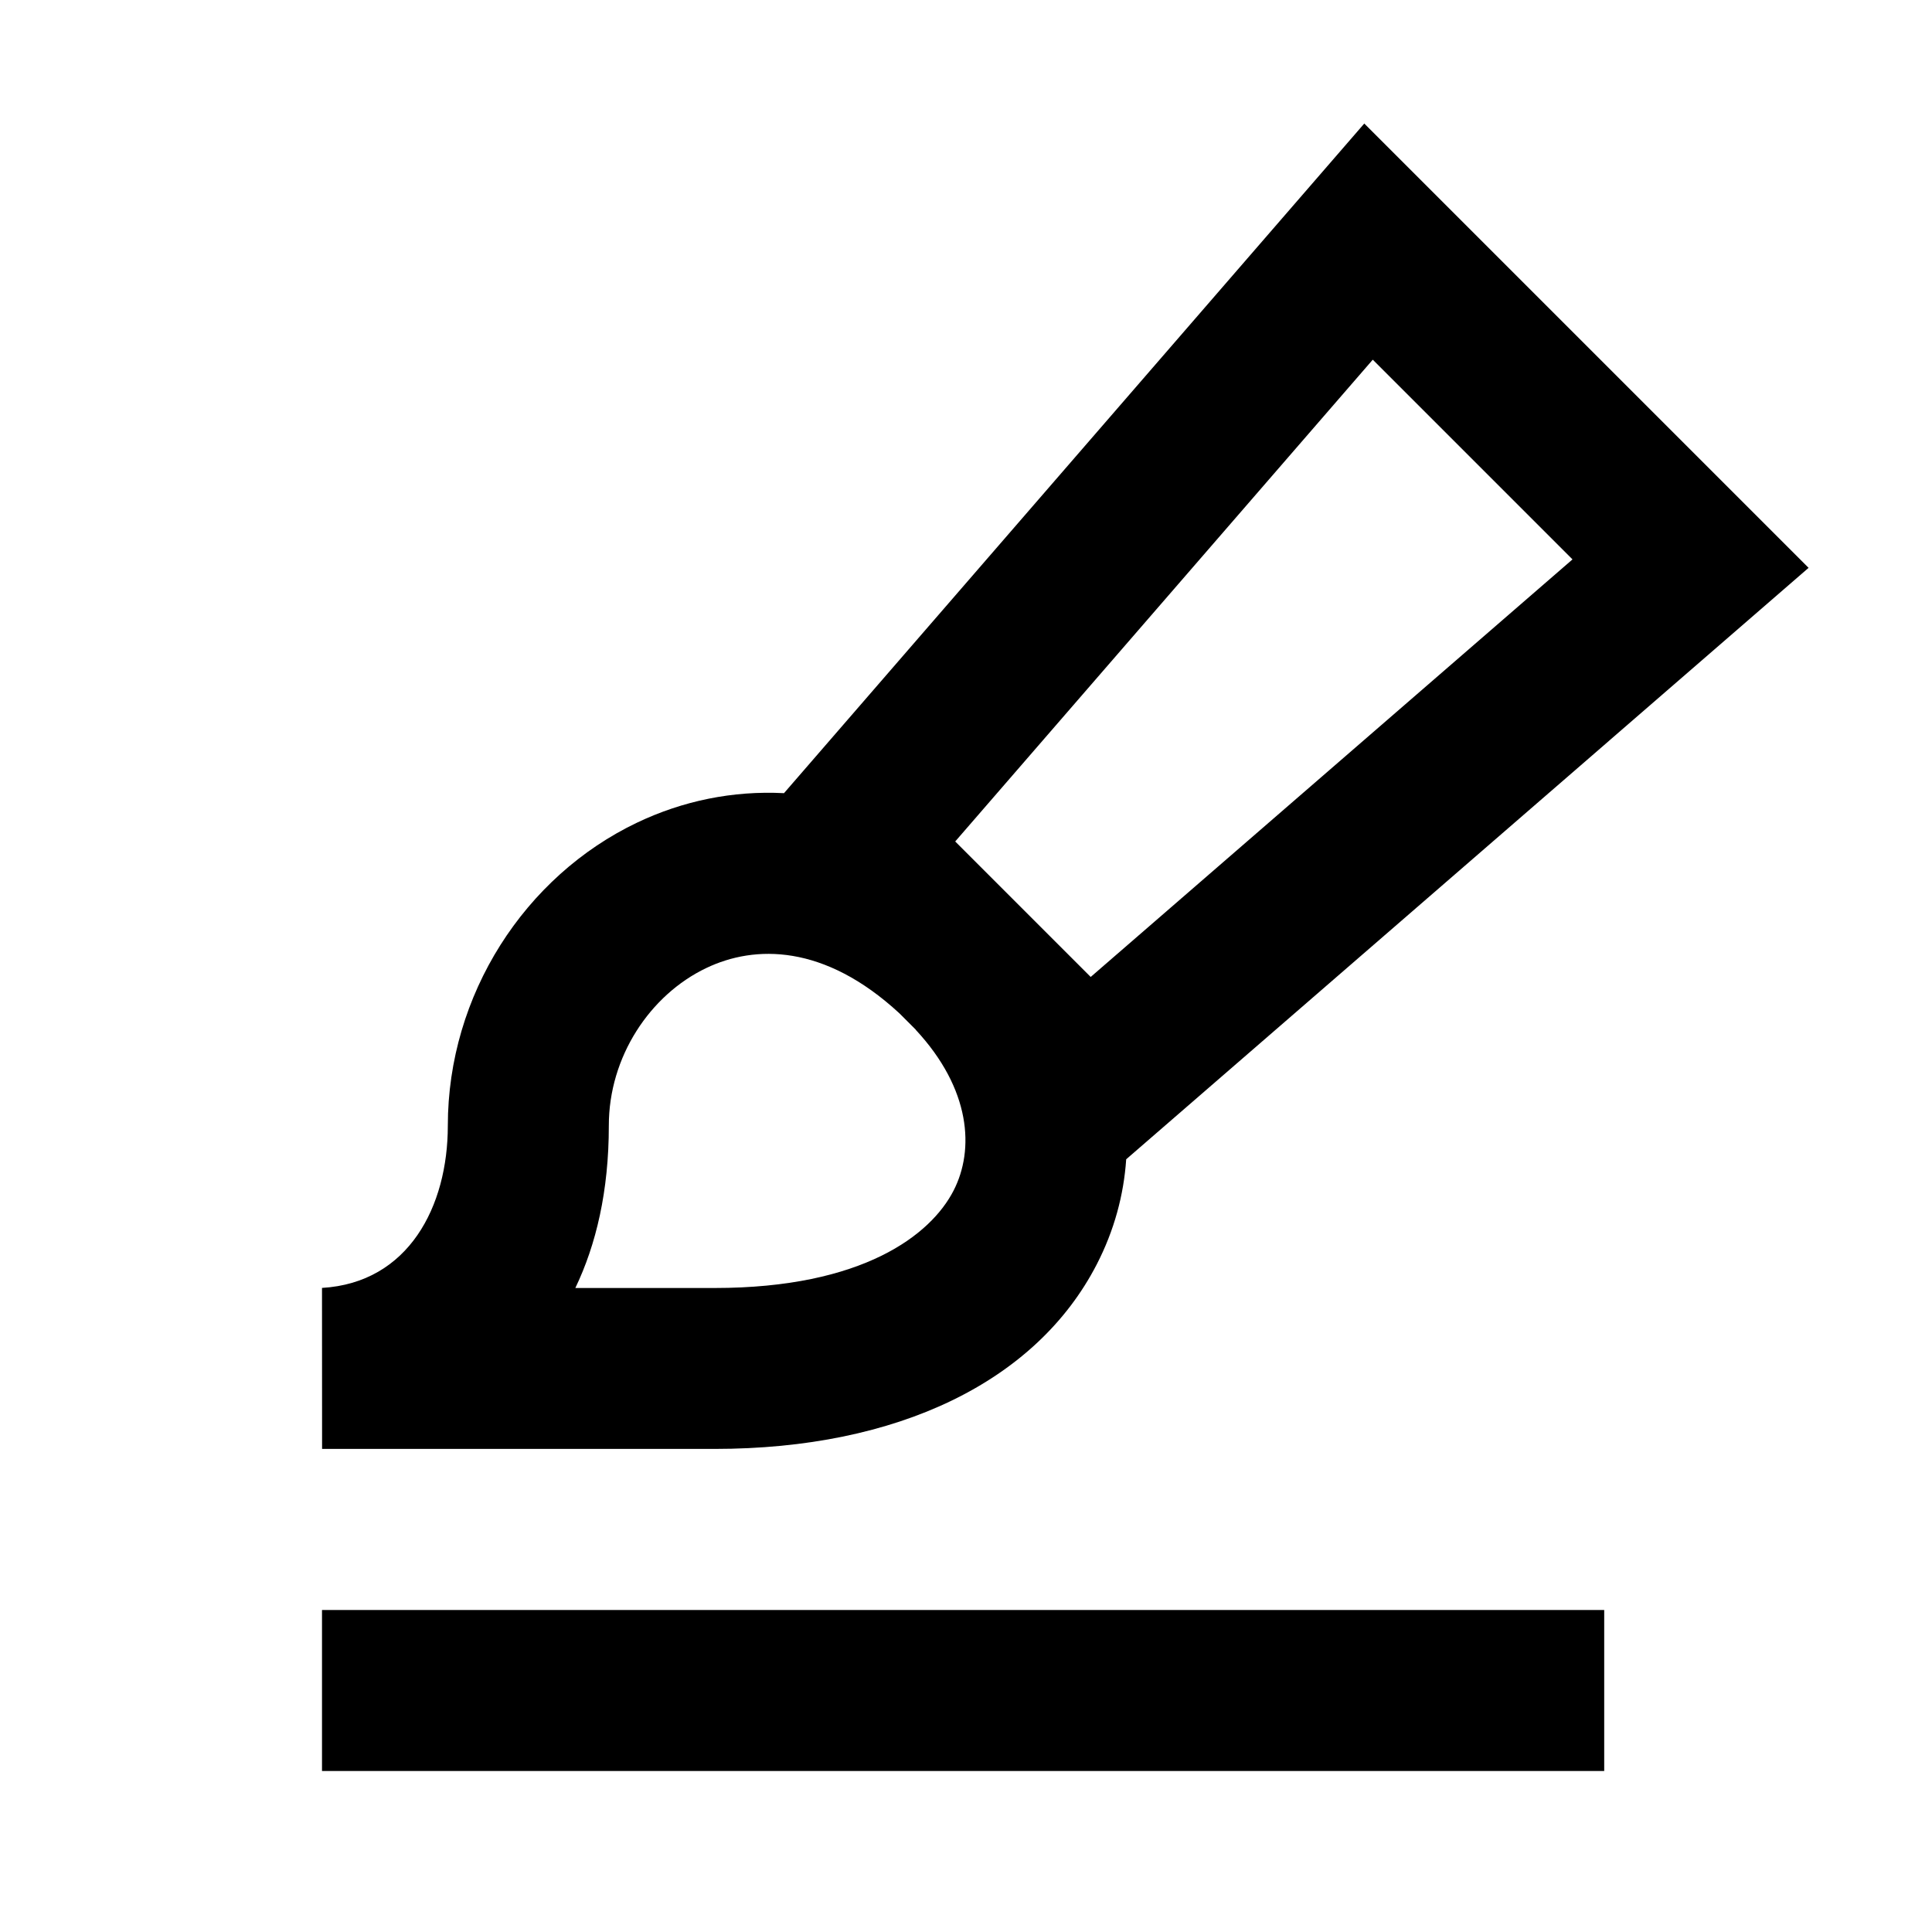 <svg viewBox="0 0 24 24" focusable="false" width="24" height="24" aria-hidden="true" class="svg-icon" xmlns="http://www.w3.org/2000/svg"><path d="m16.948 1.535 5.519 5.519-8.477 7.347c-.03.444-.149.885-.366 1.306-.75 1.454-2.47 2.292-4.748 2.292h-4.875L4 15.999c1.077-.064 1.563-1.014 1.563-2.015 0-1.628.957-3.1 2.351-3.765.569-.271 1.19-.399 1.825-.366l7.209-8.319zm-5.571 11.257-.204-.204c-.935-.864-1.798-.85-2.399-.563-.699.333-1.212 1.103-1.211 1.959 0 .813-.158 1.478-.416 2.016h1.728c1.847 0 2.689-.662 2.97-1.209.262-.508.217-1.26-.469-1.998zm2.172-.656-1.683-1.683 5.187-5.985 2.481 2.481-5.985 5.187z" fill-rule="evenodd" clip-rule="evenodd"></path><path d="M4 22h15.928v-2H4v2z"></path></svg>